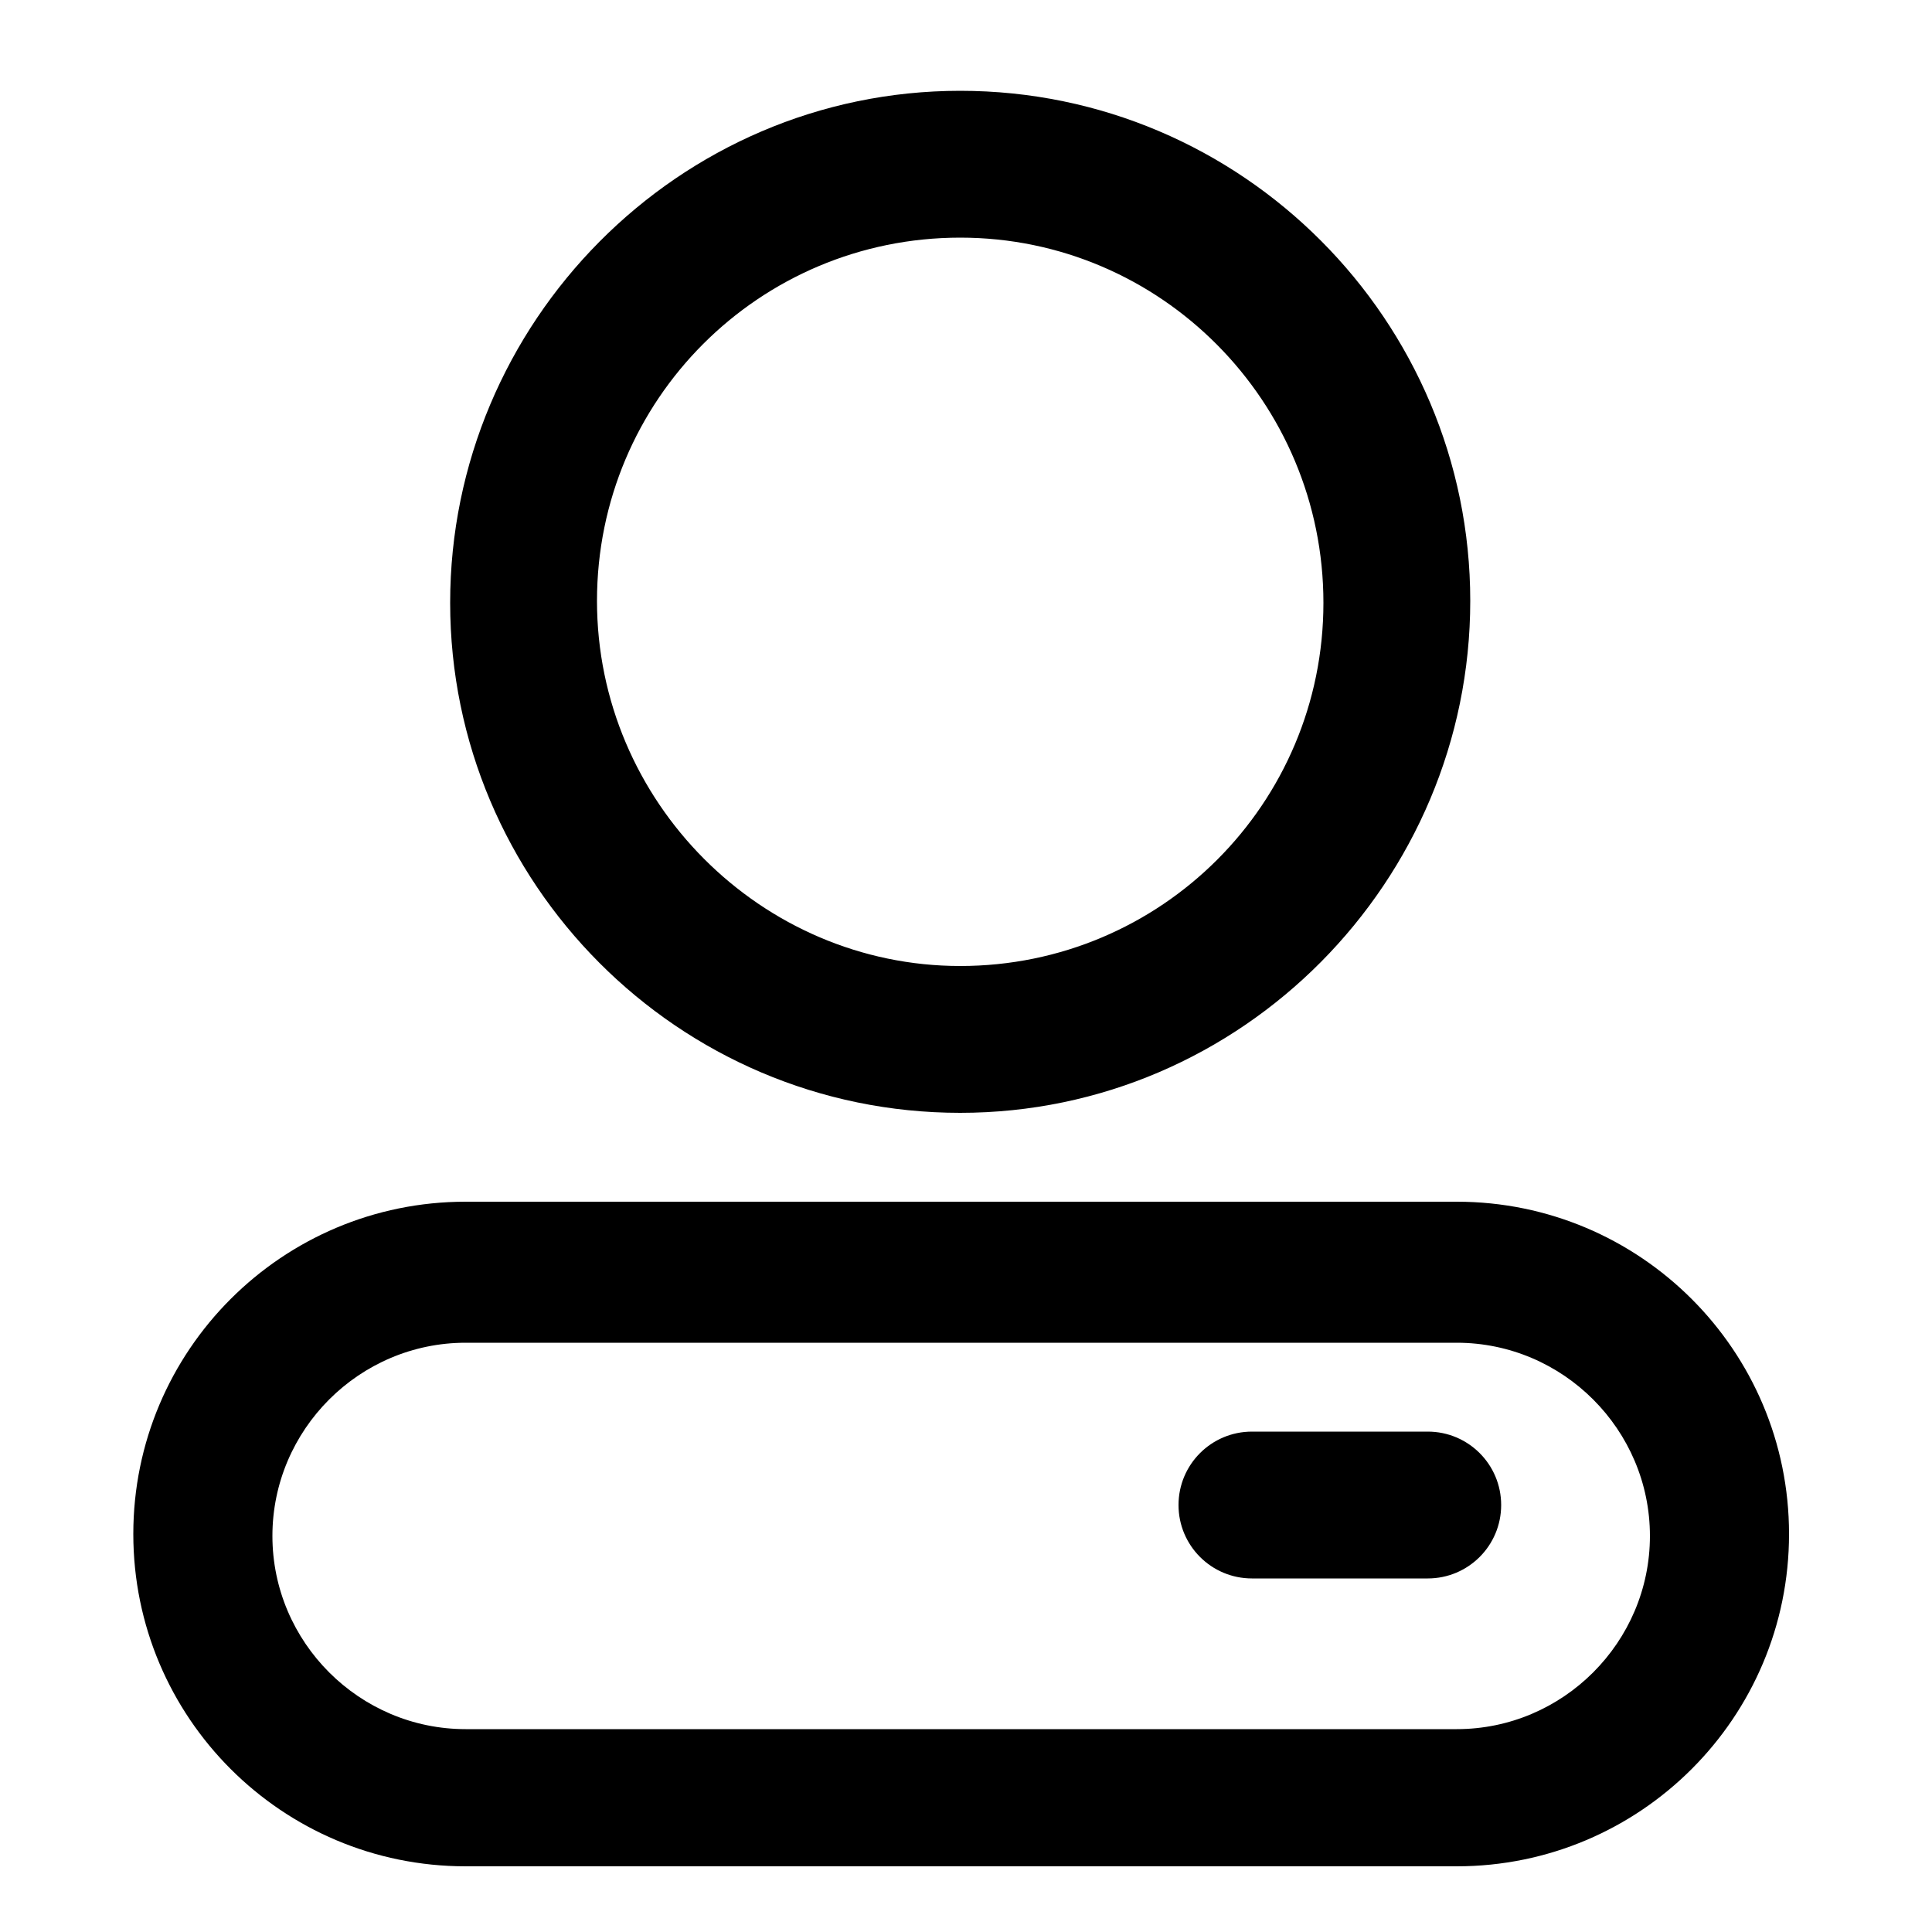 <svg class="icon" viewBox="0 0 1024 1024" xmlns="http://www.w3.org/2000/svg" width="128" height="128"><defs><style/></defs><path d="M508.928 589.824c-149.504 0-270.336-121.856-270.336-270.336s120.832-271.36 270.336-271.36 270.336 121.856 270.336 270.336-120.832 271.36-270.336 271.36zm0-463.872c-106.496 0-192.512 86.016-192.512 192.512S403.456 512 508.928 512c106.496 0 192.512-86.016 192.512-192.512s-86.016-193.536-192.512-193.536zm263.168 863.232H246.784c-97.28 0-176.128-78.848-176.128-176.128s78.848-176.128 176.128-176.128h525.312c97.28 0 176.128 78.848 176.128 176.128s-78.848 176.128-176.128 176.128zM246.784 711.68c-56.32 0-102.4 46.08-102.4 102.4s46.08 102.4 102.4 102.4h525.312c56.32 0 102.4-46.08 102.4-102.4s-46.08-102.4-102.4-102.4H246.784z"/><path d="M756.736 836.608h-93.184c-21.504 0-38.912-17.408-38.912-38.912s17.408-38.912 38.912-38.912h93.184c21.504 0 38.912 17.408 38.912 38.912s-17.408 38.912-38.912 38.912z"/></svg>
